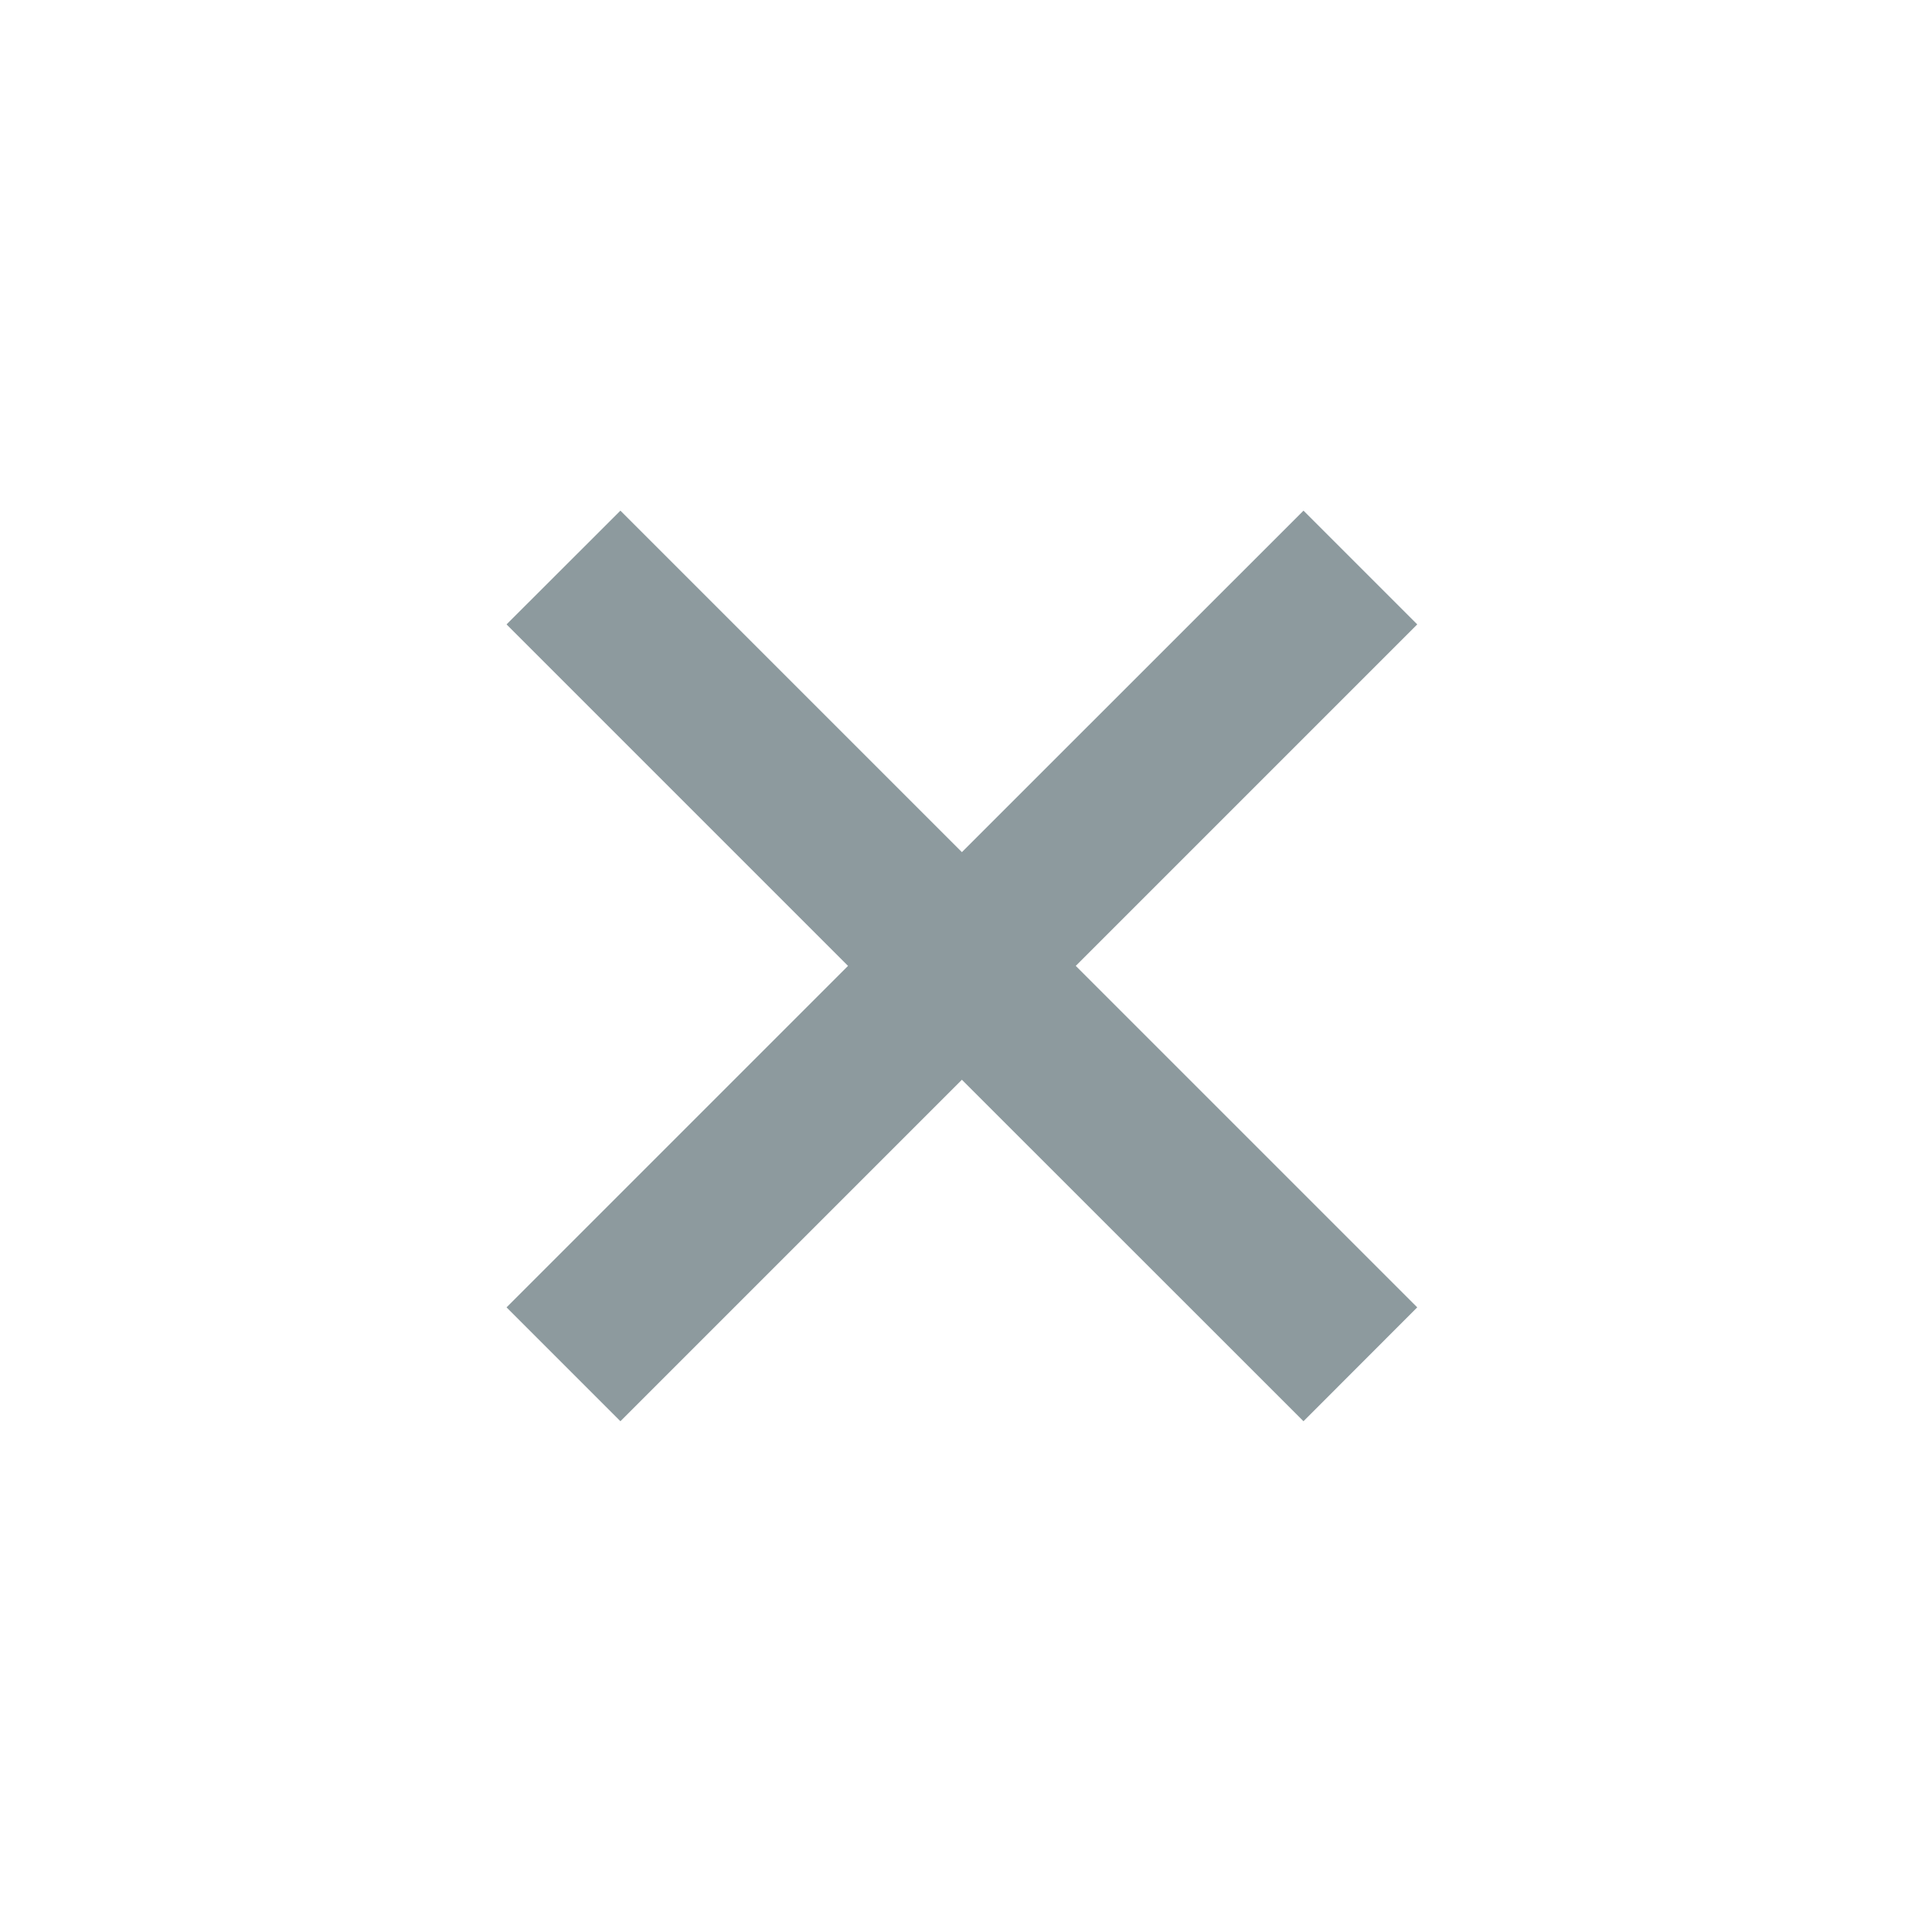 <svg width="16" height="16" viewBox="0 0 16 16" fill="none" xmlns="http://www.w3.org/2000/svg">
  <path
    d="M10.795 4.229L7.966 7.057L5.138 4.229L4.195 5.171L7.023 7.999L4.195 10.827L5.138 11.77L7.966 8.942L10.795 11.77L11.737 10.827L8.909 7.999L11.737 5.171L10.795 4.229Z"
    fill="#8D9A9E" />
</svg>